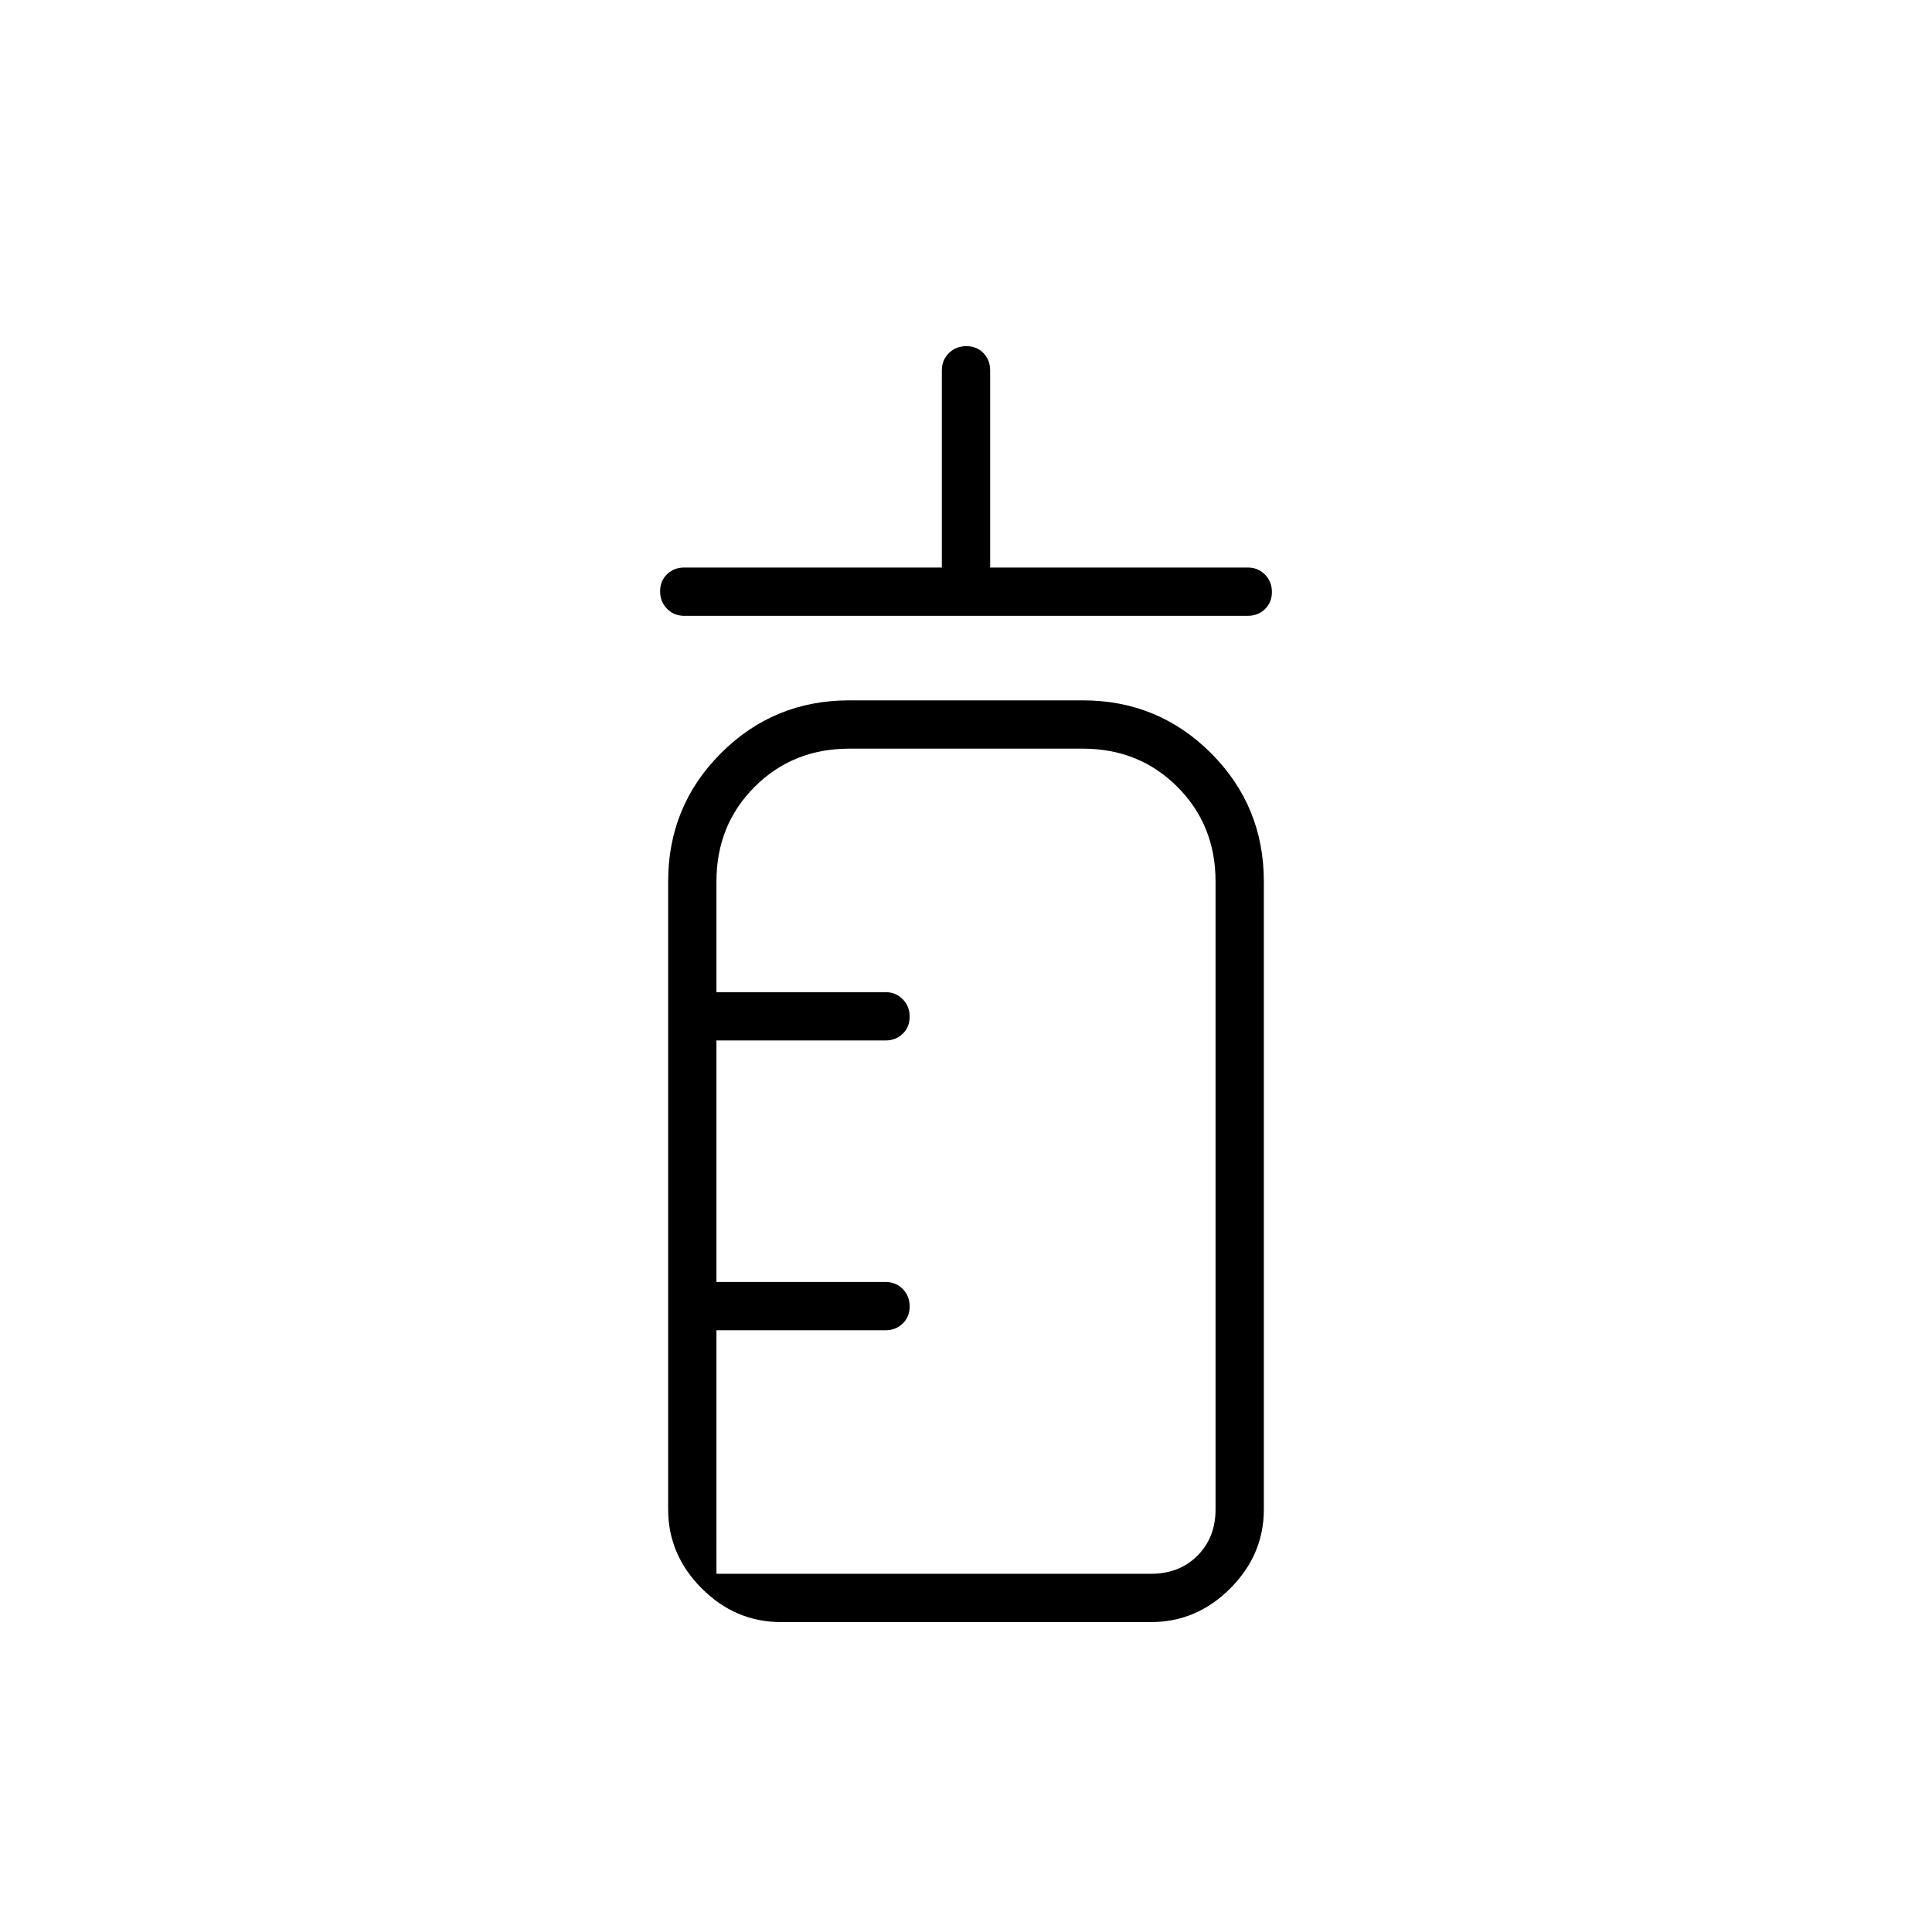 <svg xmlns="http://www.w3.org/2000/svg" height="40" viewBox="0 96 960 960" width="40"><path d="M340 402q-5.1 0-8.55-3.497-3.45-3.497-3.45-8.667 0-5.169 3.45-8.503Q334.9 378 340 378h128v-98q0-5.1 3.497-8.55 3.497-3.45 8.667-3.45 5.169 0 8.503 3.45Q492 274.9 492 280v98h128q5.1 0 8.55 3.497 3.45 3.497 3.45 8.667 0 5.169-3.45 8.503Q625.1 402 620 402H340Zm48 500q-22.583 0-39.292-16.708Q332 868.583 332 846V534q0-37.5 26.25-63.75T422 444h116q37.5 0 63.75 26.25T628 534v312q0 22.583-16.708 39.292Q594.583 902 572 902H388Zm-32-24h216q14 0 23-9t9-23V534q0-28.05-18.975-47.025Q566.05 468 538 468H422q-28.05 0-47.025 18.975Q356 505.95 356 534v55h84q5.1 0 8.55 3.497 3.45 3.497 3.45 8.667 0 5.169-3.45 8.503Q445.1 613 440 613h-84v120h84q5.15 0 8.575 3.497 3.425 3.497 3.425 8.667 0 5.169-3.45 8.503Q445.1 757 440 757h-84v121Zm0 0V468v410Z"/></svg>